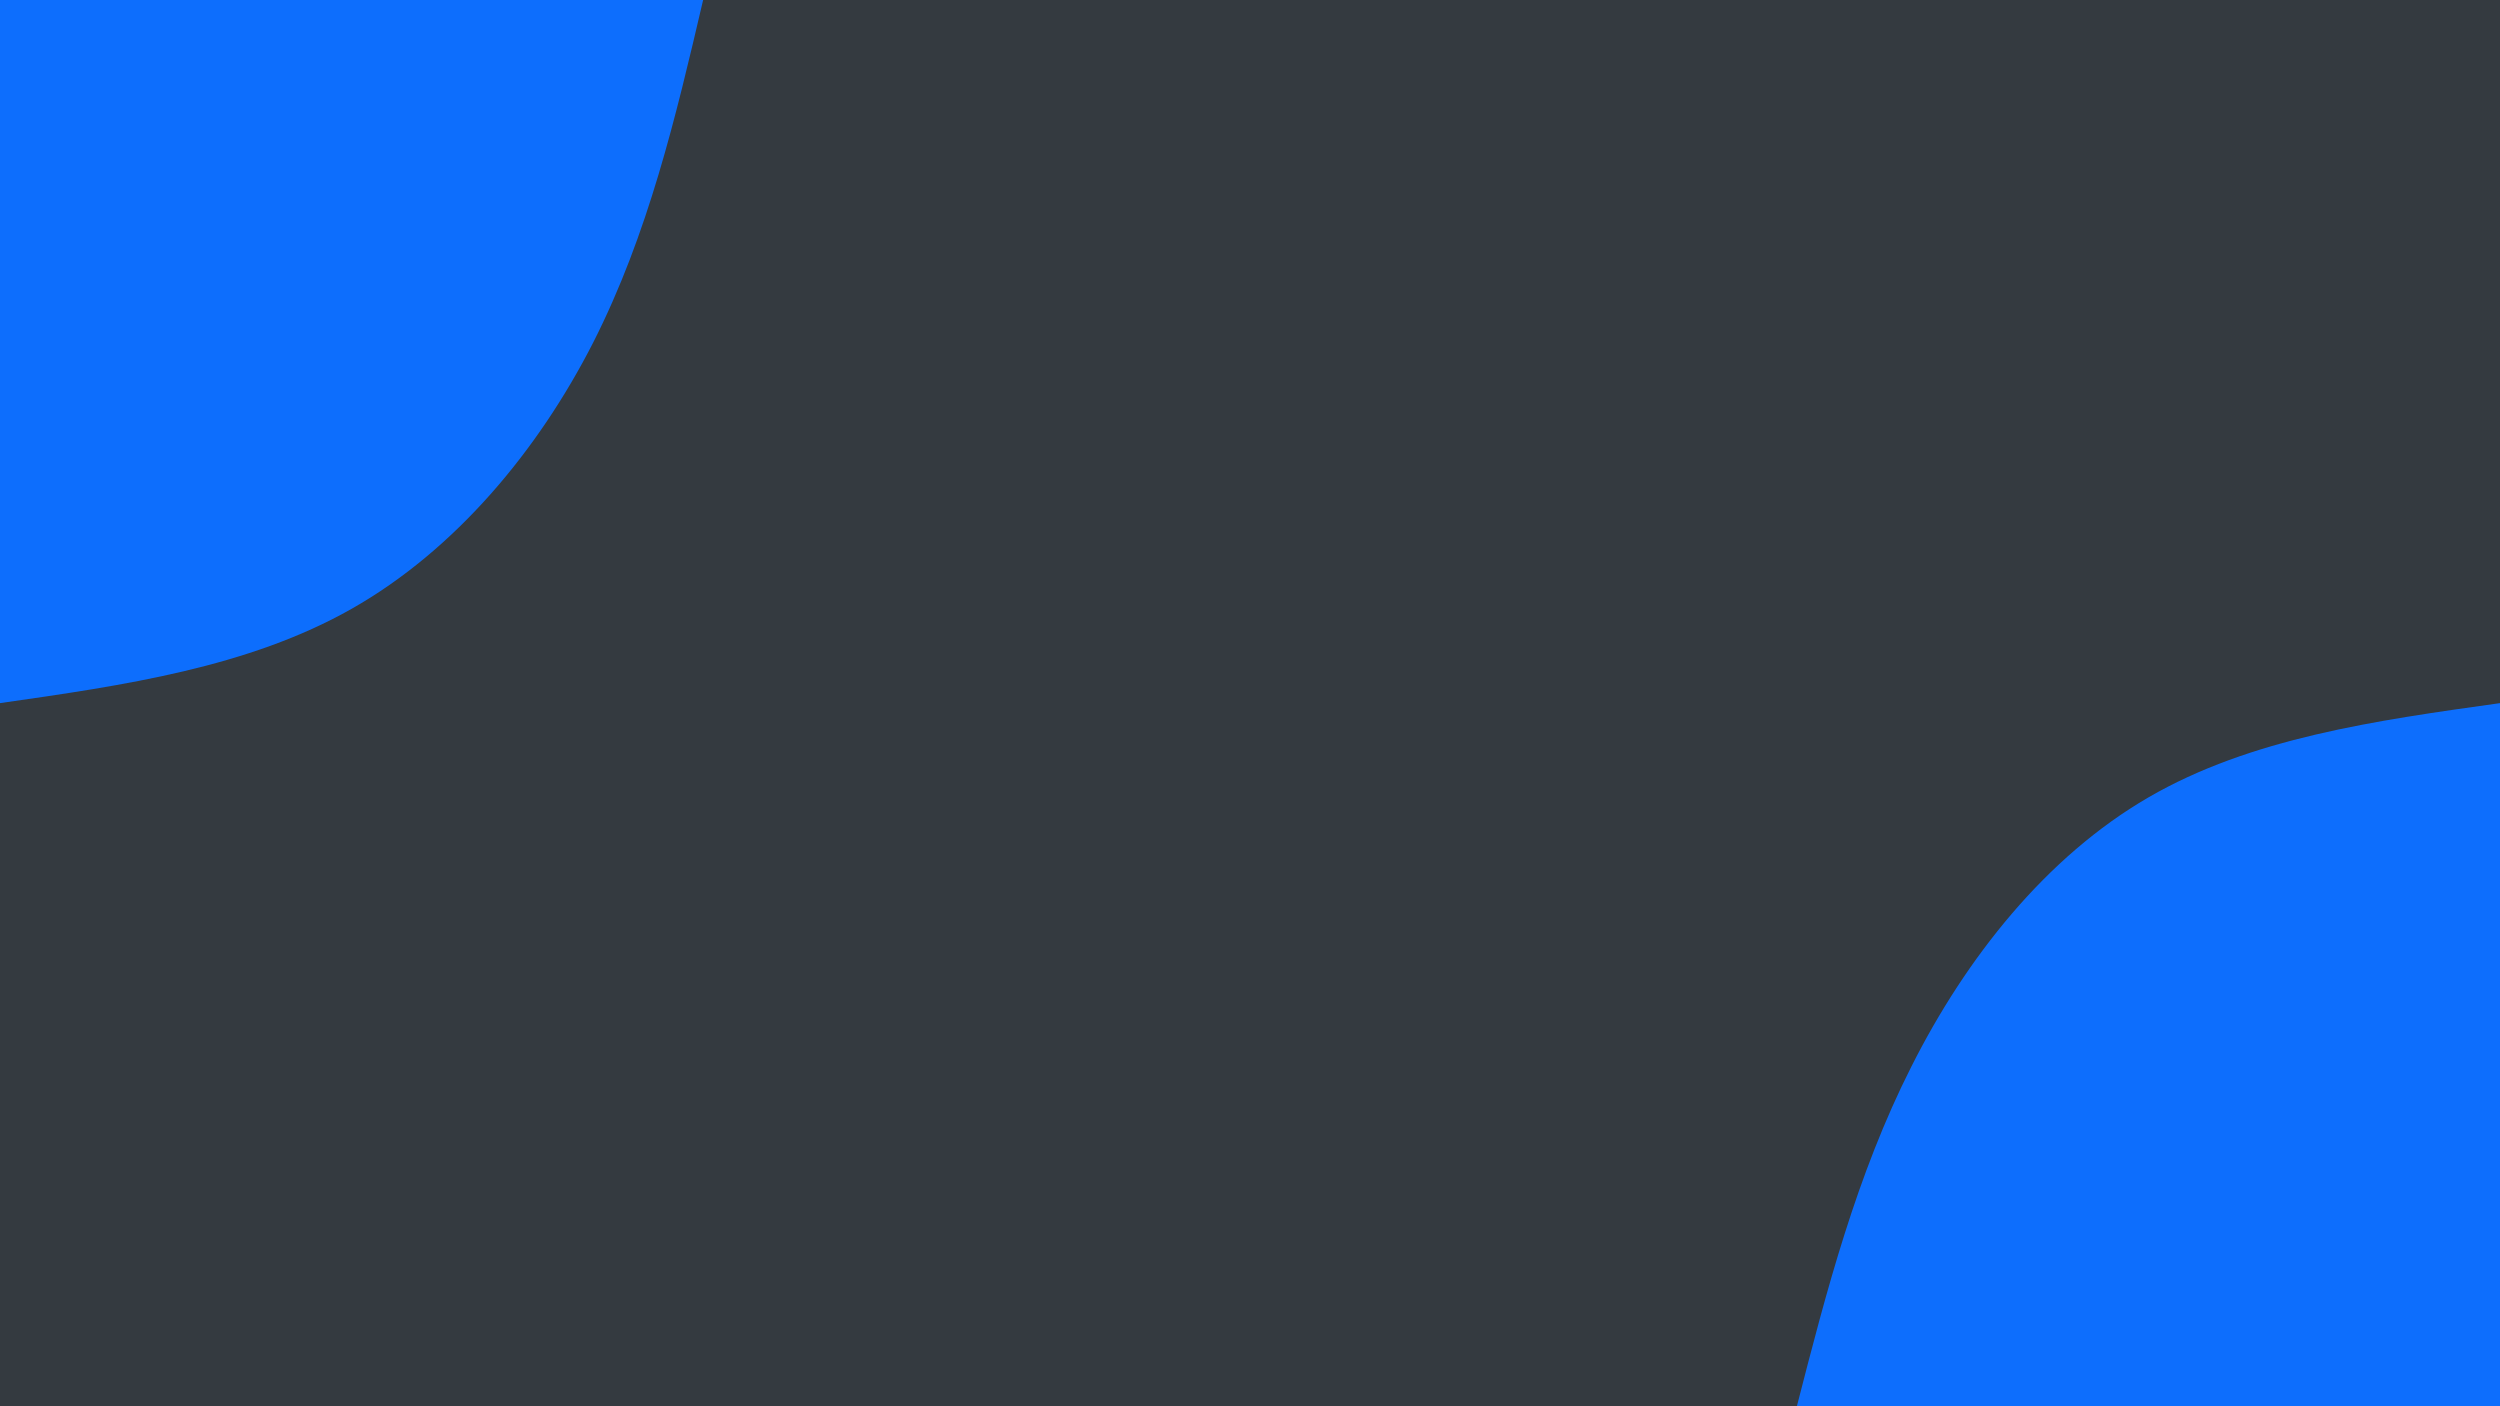 <svg id="visual" viewBox="0 0 960 540" width="960" height="540" xmlns="http://www.w3.org/2000/svg" xmlns:xlink="http://www.w3.org/1999/xlink" version="1.1"><rect x="0" y="0" width="960" height="540" fill="#343a40"></rect><defs><linearGradient id="grad1_0" x1="43.8%" y1="100%" x2="100%" y2="0%"><stop offset="14.444%" stop-color="#343a40" stop-opacity="1"></stop><stop offset="85.556%" stop-color="#343a40" stop-opacity="1"></stop></linearGradient></defs><defs><linearGradient id="grad2_0" x1="0%" y1="100%" x2="56.3%" y2="0%"><stop offset="14.444%" stop-color="#343a40" stop-opacity="1"></stop><stop offset="85.556%" stop-color="#343a40" stop-opacity="1"></stop></linearGradient></defs><g transform="translate(960, 540)"><path d="M-270 0C-258.6 -44.4 -247.1 -88.8 -226 -130.5C-205 -172.2 -174.3 -211 -135 -233.8C-95.7 -256.6 -47.9 -263.3 0 -270L0 0Z" fill="#0d6efd"></path></g><g transform="translate(0, 0)"><path d="M270 0C259.5 45 248.9 89.9 227.8 131.5C206.6 173.1 174.7 211.3 135 233.8C95.3 256.3 47.6 263.2 0 270L0 0Z" fill="#0d6efd"></path></g></svg>